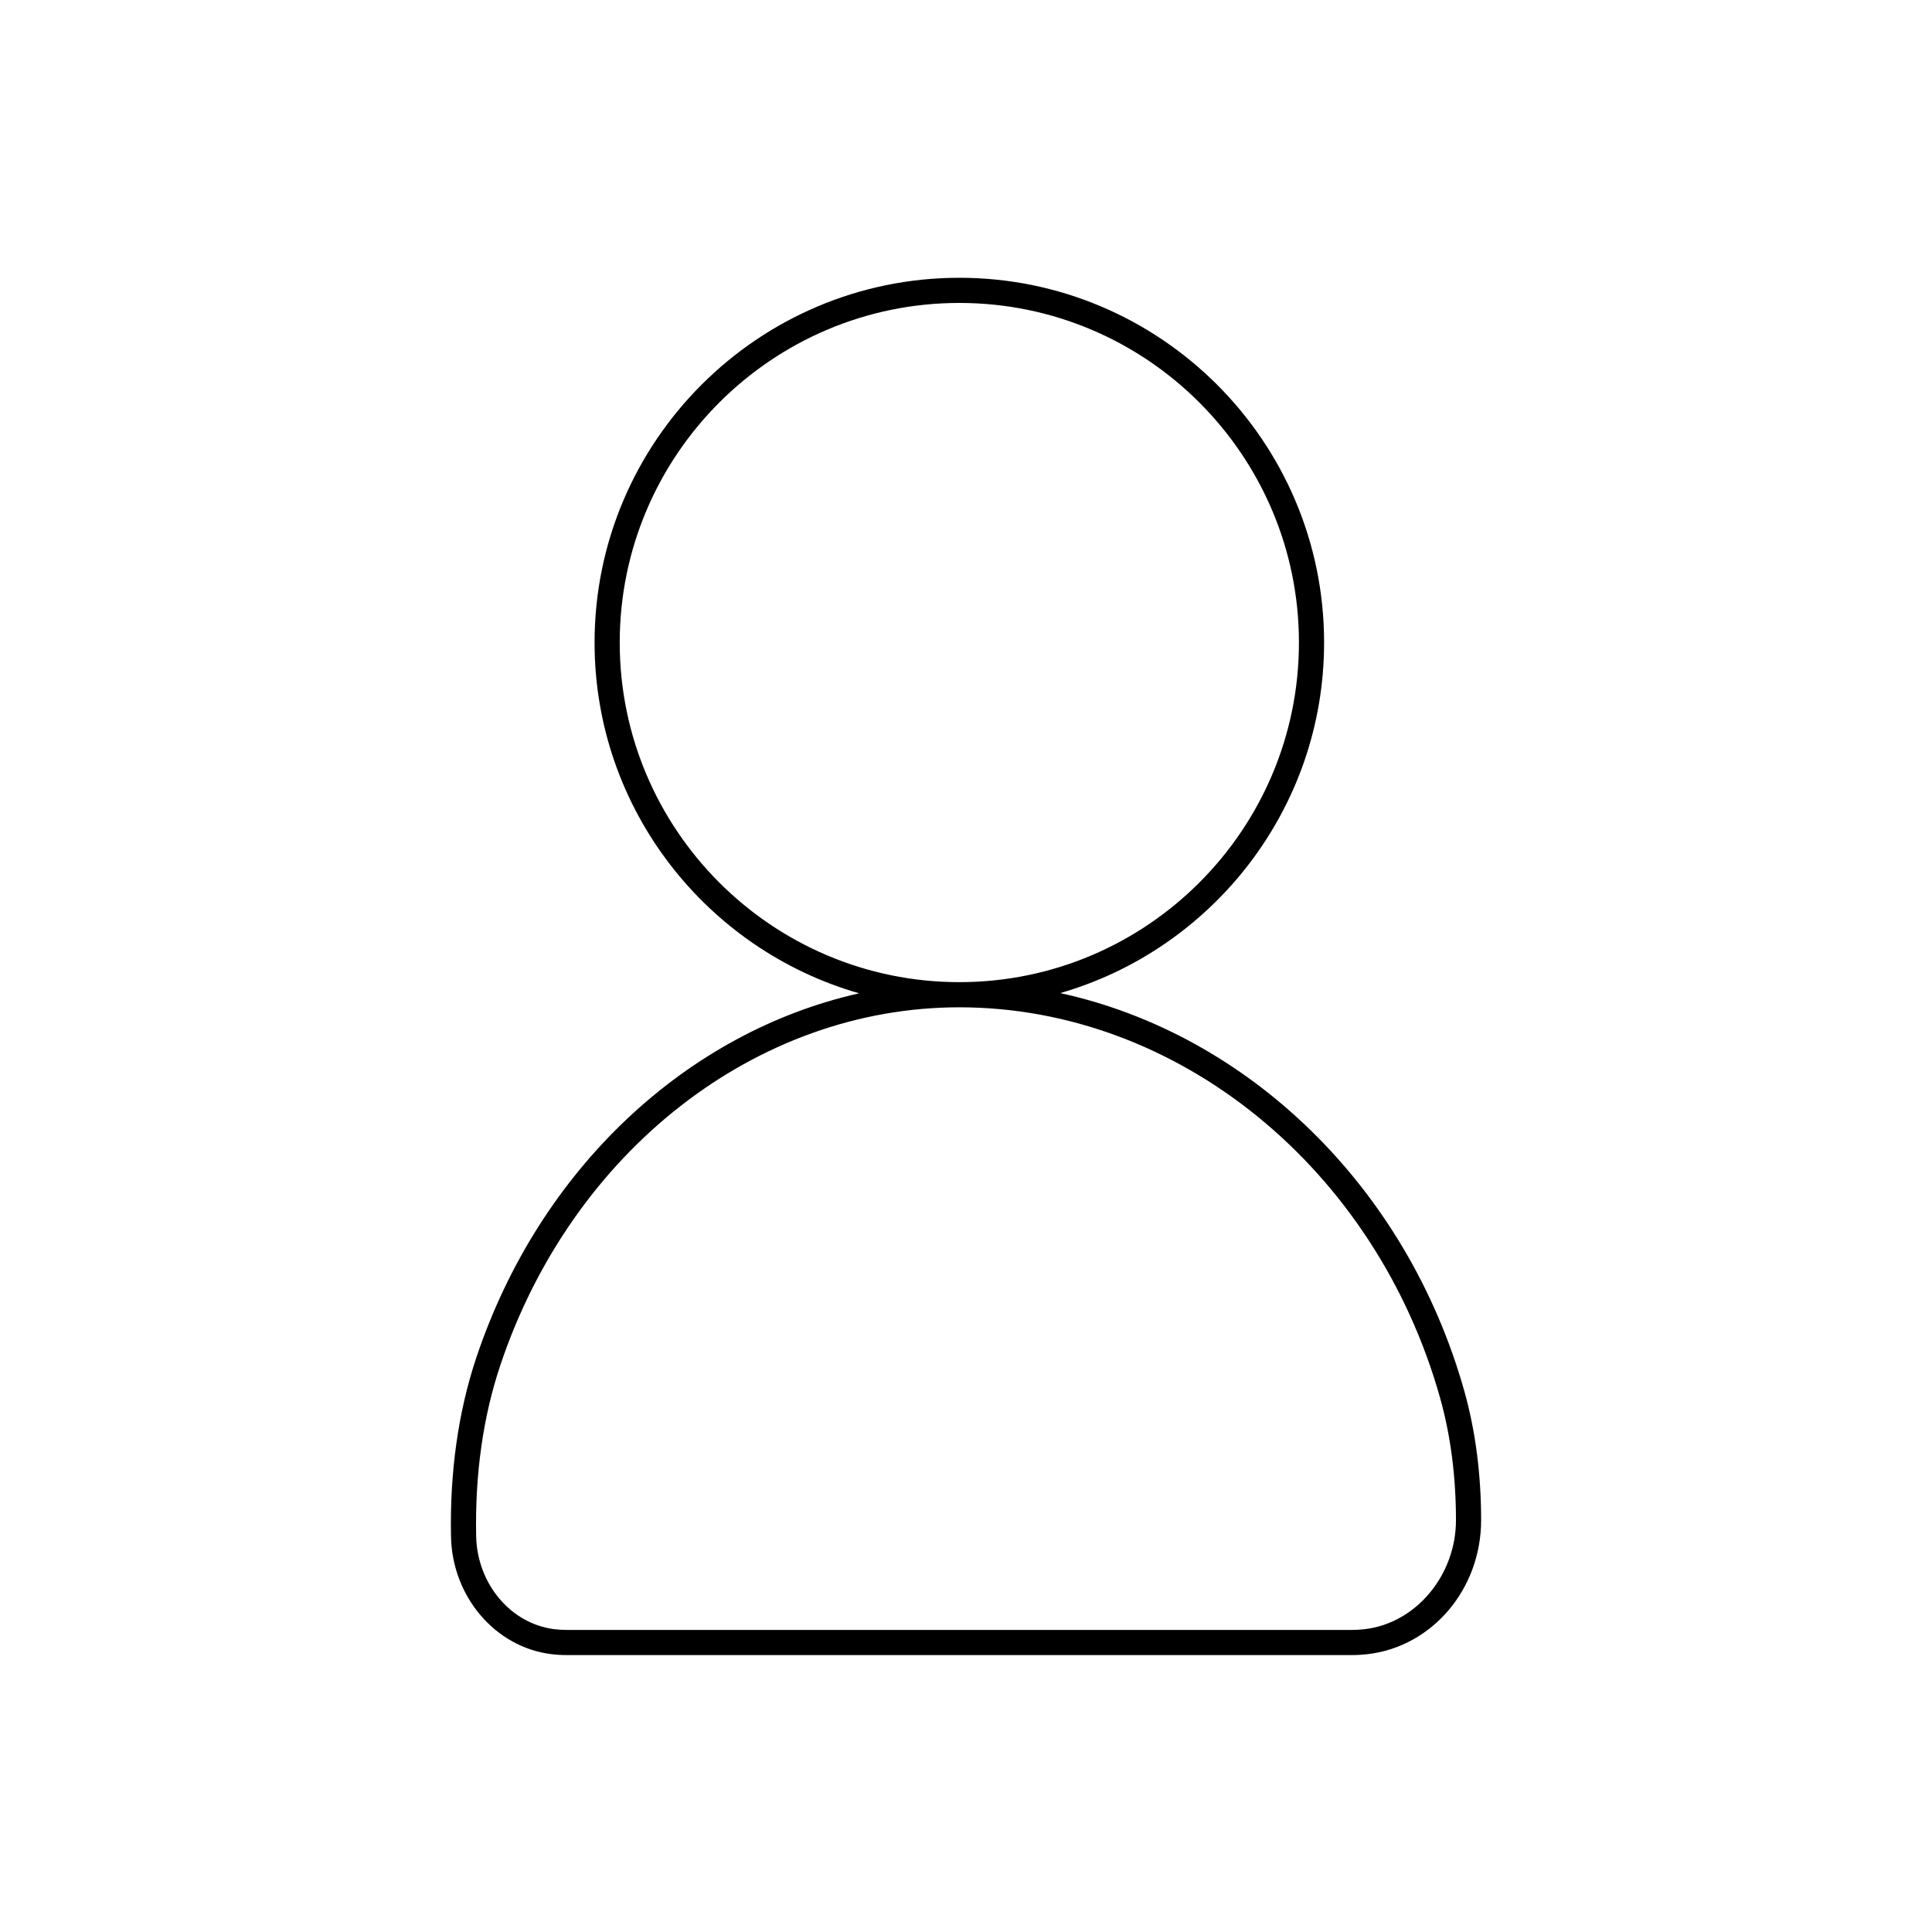 <svg class="svg-icon" style="width: 1em; height: 1em;vertical-align: middle;fill: currentColor;overflow: hidden;" viewBox="0 0 1024 1024" version="1.1" xmlns="http://www.w3.org/2000/svg"><path d="M776.067 737.106c-30.582-108.463-114.785-189.085-214.115-210.746 80.668-23.259 139.845-97.747 139.845-185.799 0-106.6-86.731-193.331-193.331-193.331s-193.331 86.731-193.331 193.331c0 88.192 59.365 162.783 140.232 185.914-91.442 20.538-169.533 93.066-202.953 193.241-9.557 28.671-14.049 60.546-13.372 94.731 0.638 31.796 23.437 58.567 53.046 62.271 2.644 0.332 5.312 0.501 8.047 0.501l416.661 0c2.709 0 5.442-0.163 8.203-0.495 34.219-4.05 60.026-34.564 60.026-70.989C785.025 781.285 782.004 758.199 776.067 737.106zM328.468 340.561c0-99.251 80.741-179.998 179.998-179.998s179.998 80.747 179.998 179.998-80.741 179.998-179.998 179.998S328.468 439.811 328.468 340.561zM723.424 863.484c-2.226 0.267-4.44 0.404-6.627 0.404L300.135 863.888c-2.161 0-4.284-0.13-6.38-0.397-23.085-2.891-40.872-24.081-41.379-49.303-0.651-32.668 3.62-63.033 12.695-90.252 37.917-113.671 135.728-190.043 243.395-190.043 115.676 0 220.44 85.051 254.763 206.834 5.612 19.908 8.464 41.783 8.464 65.013C771.692 834.917 750.494 860.287 723.424 863.484z"  /></svg>
